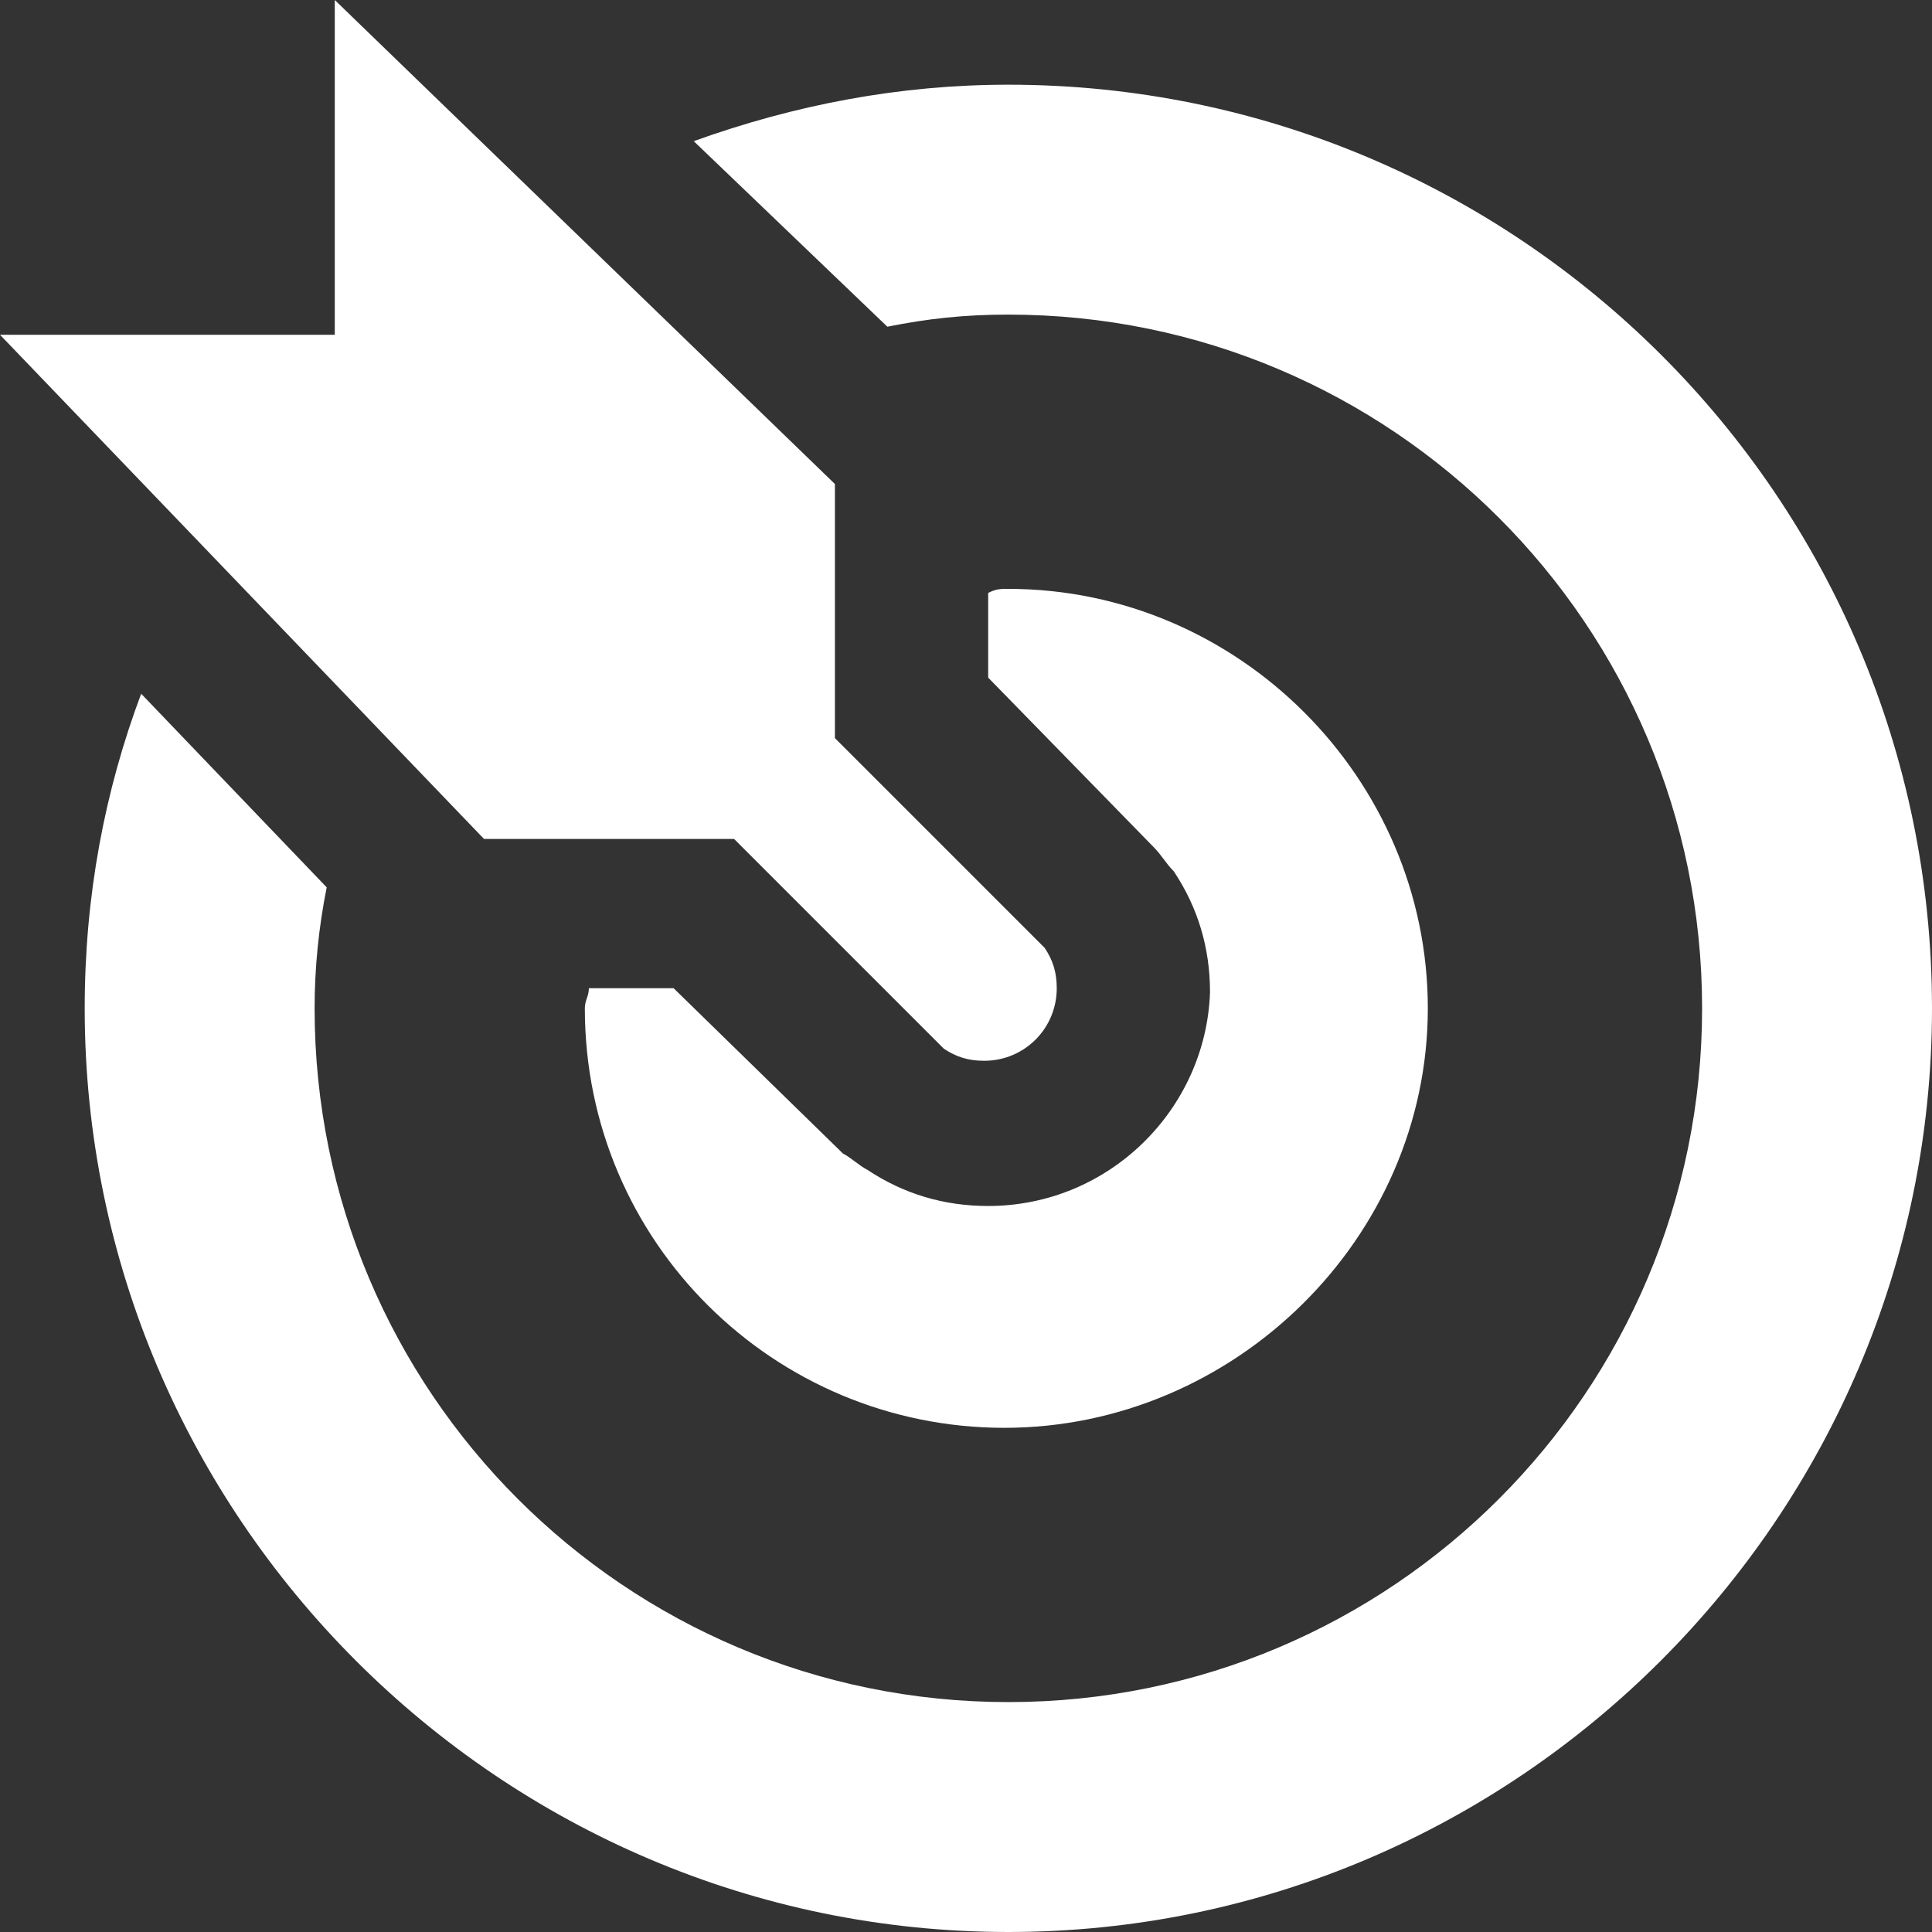 <?xml version="1.0" encoding="utf-8"?>
<!-- Generator: Adobe Illustrator 18.1.1, SVG Export Plug-In . SVG Version: 6.00 Build 0)  -->
<svg version="1.1" id="Layer_1" xmlns="http://www.w3.org/2000/svg" xmlns:xlink="http://www.w3.org/1999/xlink" x="0px" y="0px"
	 viewBox="0 0 47.9 47.9" enable-background="new 0 0 47.9 47.9" xml:space="preserve">
<rect x="0" y="0" width="47.9" height="47.9" fill="#333333" stroke="none"/>
<path fill="#ffffff" d="M25,2.1c-2.7,0-5.3,0.5-7.8,1.4L22,8.1c1-0.2,1.9-0.3,3-0.3c9.5,0,17.2,7.7,17.2,17.2S34.5,42.2,25,42.2S7.8,34.5,7.8,25
	c0-1,0.1-2,0.3-3l-4.6-4.8c-0.9,2.4-1.4,5-1.4,7.8c0,12.6,10.3,22.9,22.9,22.9c12.6,0,22.9-10.3,22.9-22.9
	C47.9,12.3,37.6,2.1,25,2.1z M24.5,29.9c-1.1,0-2.1-0.3-3-0.9c-0.2-0.1-0.4-0.3-0.6-0.4l-4.2-4.1h-2.1c0,0.2-0.1,0.3-0.1,0.5
	c0,5.8,4.7,10.4,10.4,10.4S35.4,30.7,35.4,25S30.7,14.6,25,14.6c-0.2,0-0.3,0-0.5,0.1v2.1l4.1,4.2c0.2,0.2,0.3,0.4,0.5,0.6
	c0.6,0.9,0.9,1.9,0.9,3C29.9,27.5,27.5,29.9,24.5,29.9z M18.2,20.8l5.2,5.2c0.3,0.2,0.6,0.3,1,0.3c1,0,1.8-0.8,1.8-1.8
	c0-0.4-0.1-0.7-0.3-1l-5.2-5.2V12L8.3,0v8.3H0l12,12.5H18.2z"/>
</svg>
